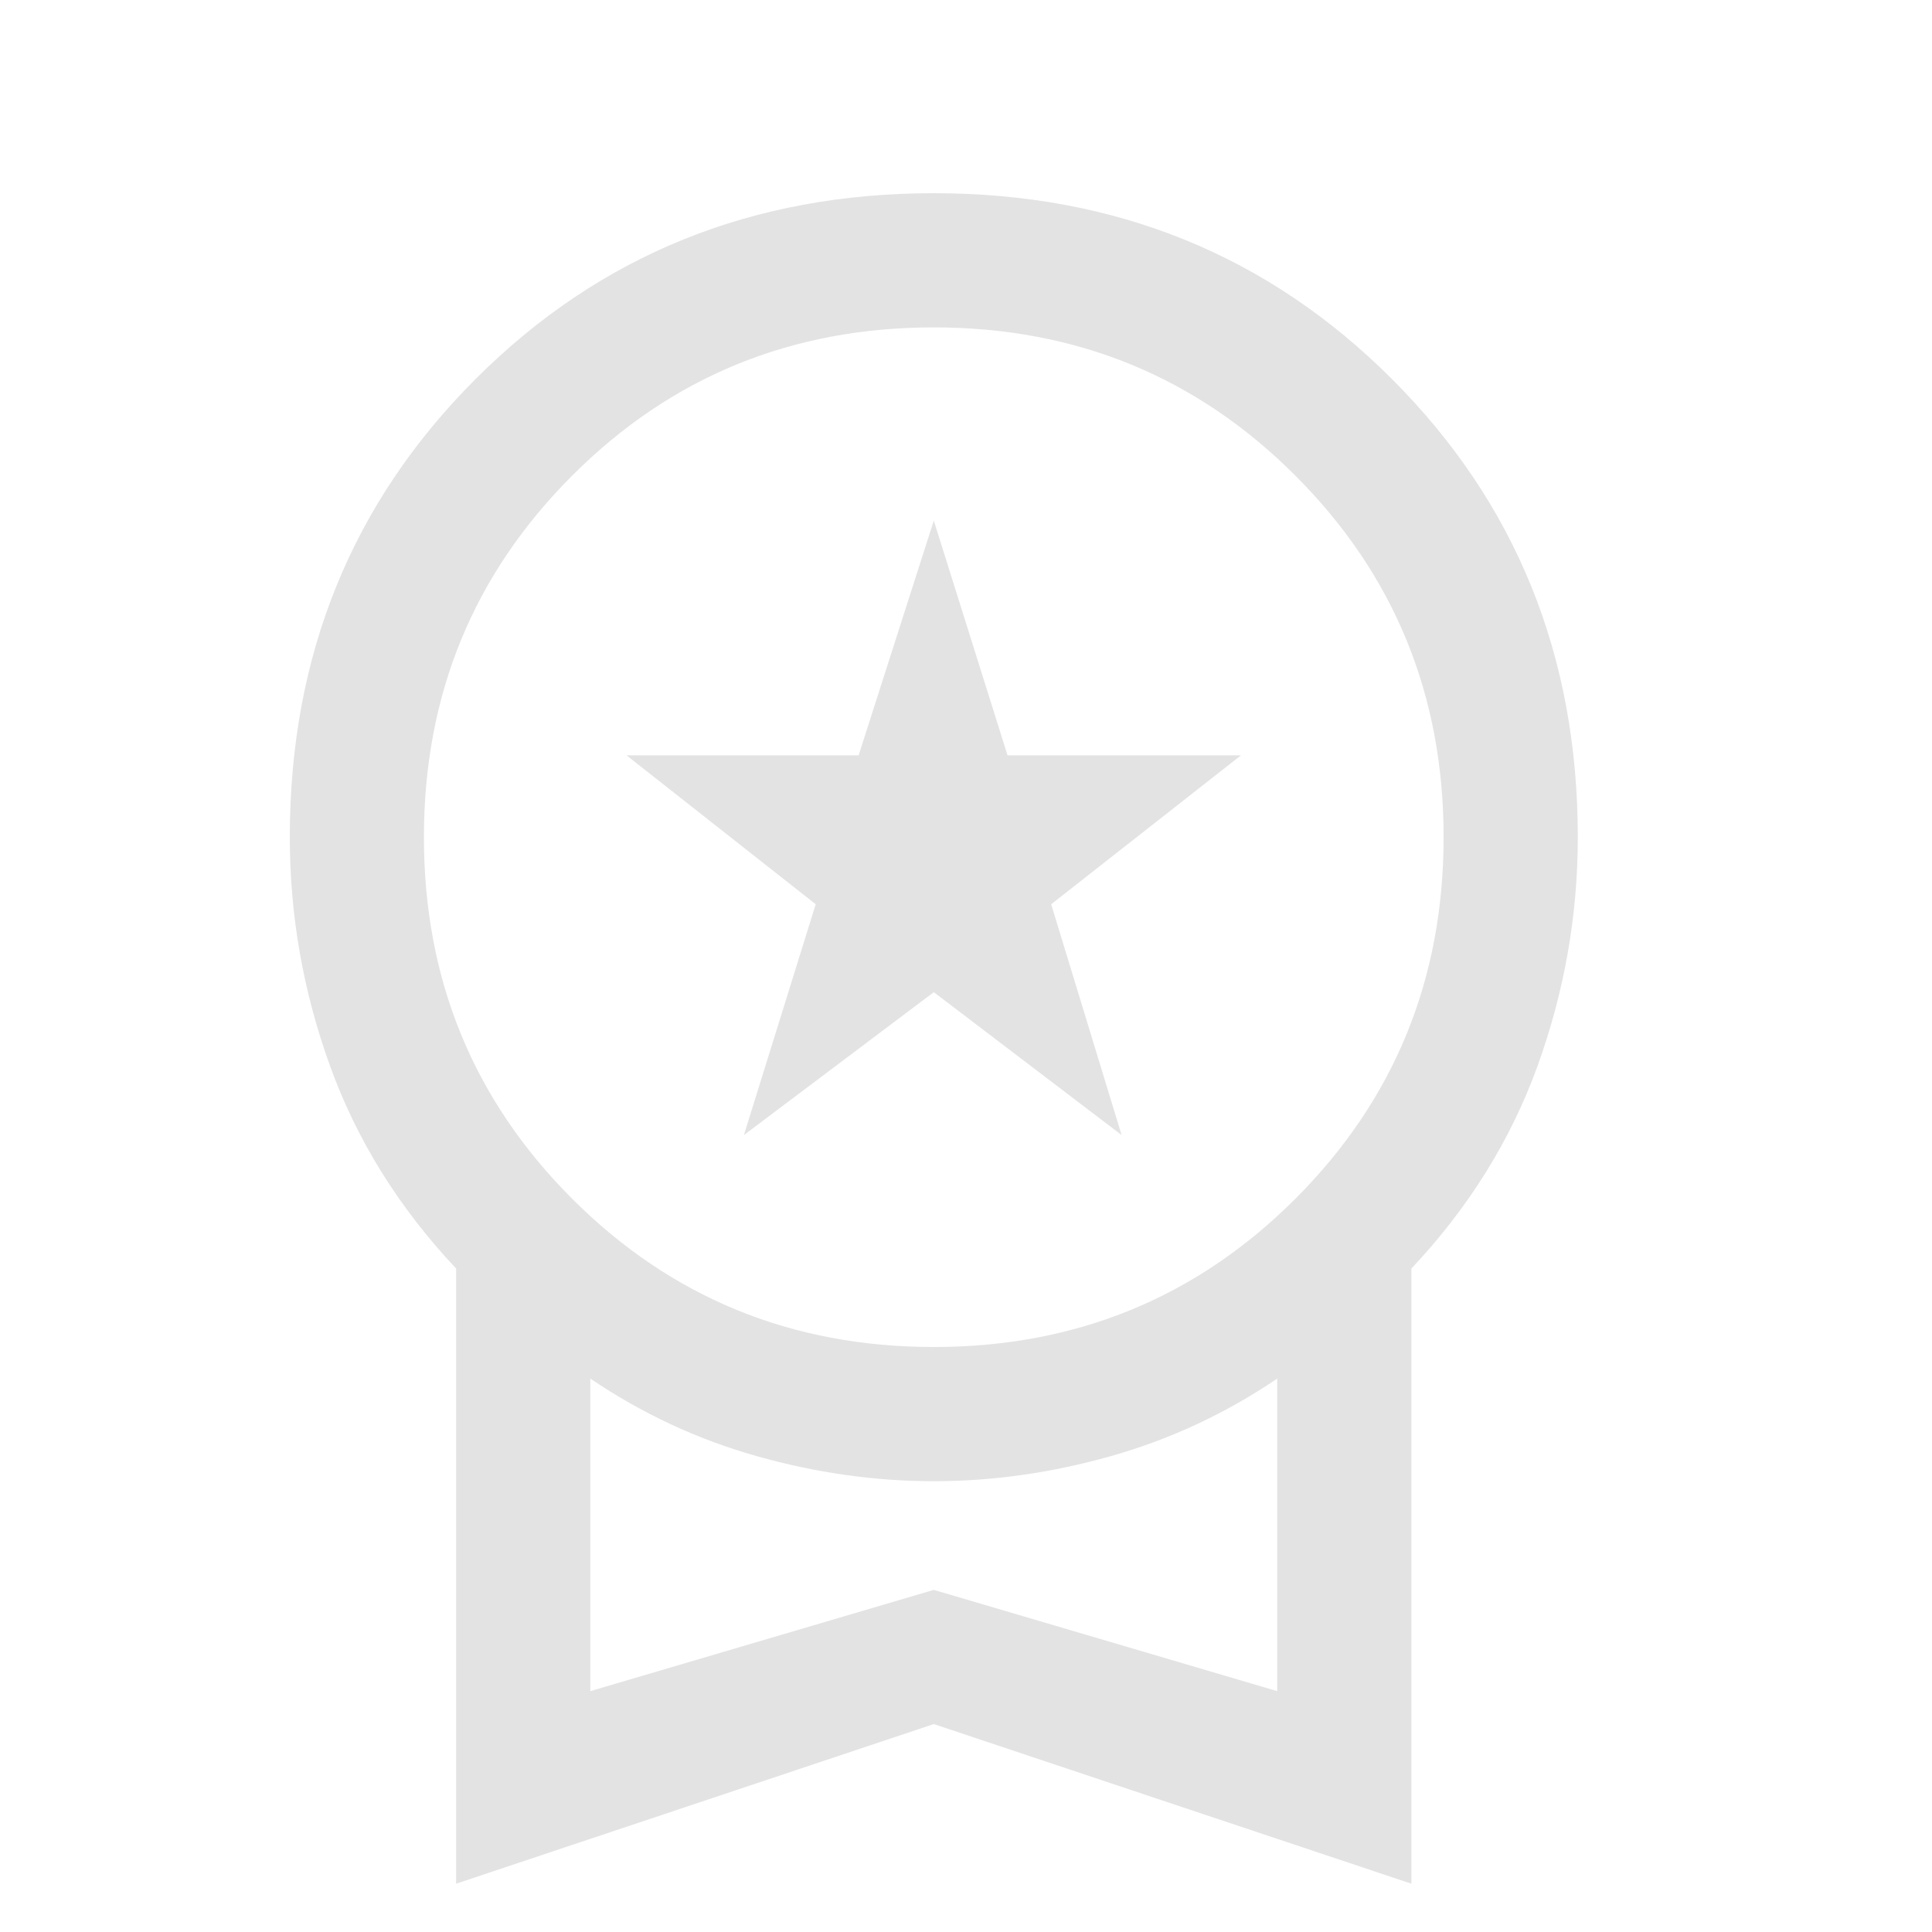 <svg width="24" height="24" viewBox="0 0 24 24" fill="none" xmlns="http://www.w3.org/2000/svg">
<path d="M9.241 14.1L10.133 11.233L7.783 9.383H10.666L11.6 6.467L12.516 9.383H15.416L13.058 11.233L13.933 14.1L11.6 12.325L9.241 14.1ZM5.666 23.4V15.758C4.955 15.003 4.433 14.164 4.1 13.242C3.766 12.319 3.6 11.372 3.6 10.4C3.6 8.144 4.369 6.247 5.908 4.708C7.447 3.169 9.344 2.4 11.6 2.4C13.855 2.4 15.752 3.169 17.291 4.708C18.83 6.247 19.6 8.144 19.6 10.4C19.6 11.372 19.433 12.319 19.1 13.242C18.766 14.164 18.244 15.003 17.533 15.758V23.4L11.6 21.417L5.666 23.4ZM11.6 16.733C13.366 16.733 14.864 16.119 16.091 14.892C17.319 13.664 17.933 12.167 17.933 10.4C17.933 8.633 17.319 7.136 16.091 5.908C14.864 4.68 13.366 4.067 11.6 4.067C9.833 4.067 8.336 4.68 7.108 5.908C5.88 7.136 5.266 8.633 5.266 10.4C5.266 12.167 5.88 13.664 7.108 14.892C8.336 16.119 9.833 16.733 11.6 16.733ZM7.333 21.008L11.6 19.75L15.866 21.008V17.125C15.227 17.558 14.54 17.879 13.804 18.087C13.068 18.296 12.333 18.4 11.6 18.4C10.866 18.4 10.132 18.296 9.395 18.087C8.659 17.879 7.972 17.558 7.333 17.125V21.008Z" fill="#E3E3E3"/>
</svg>
